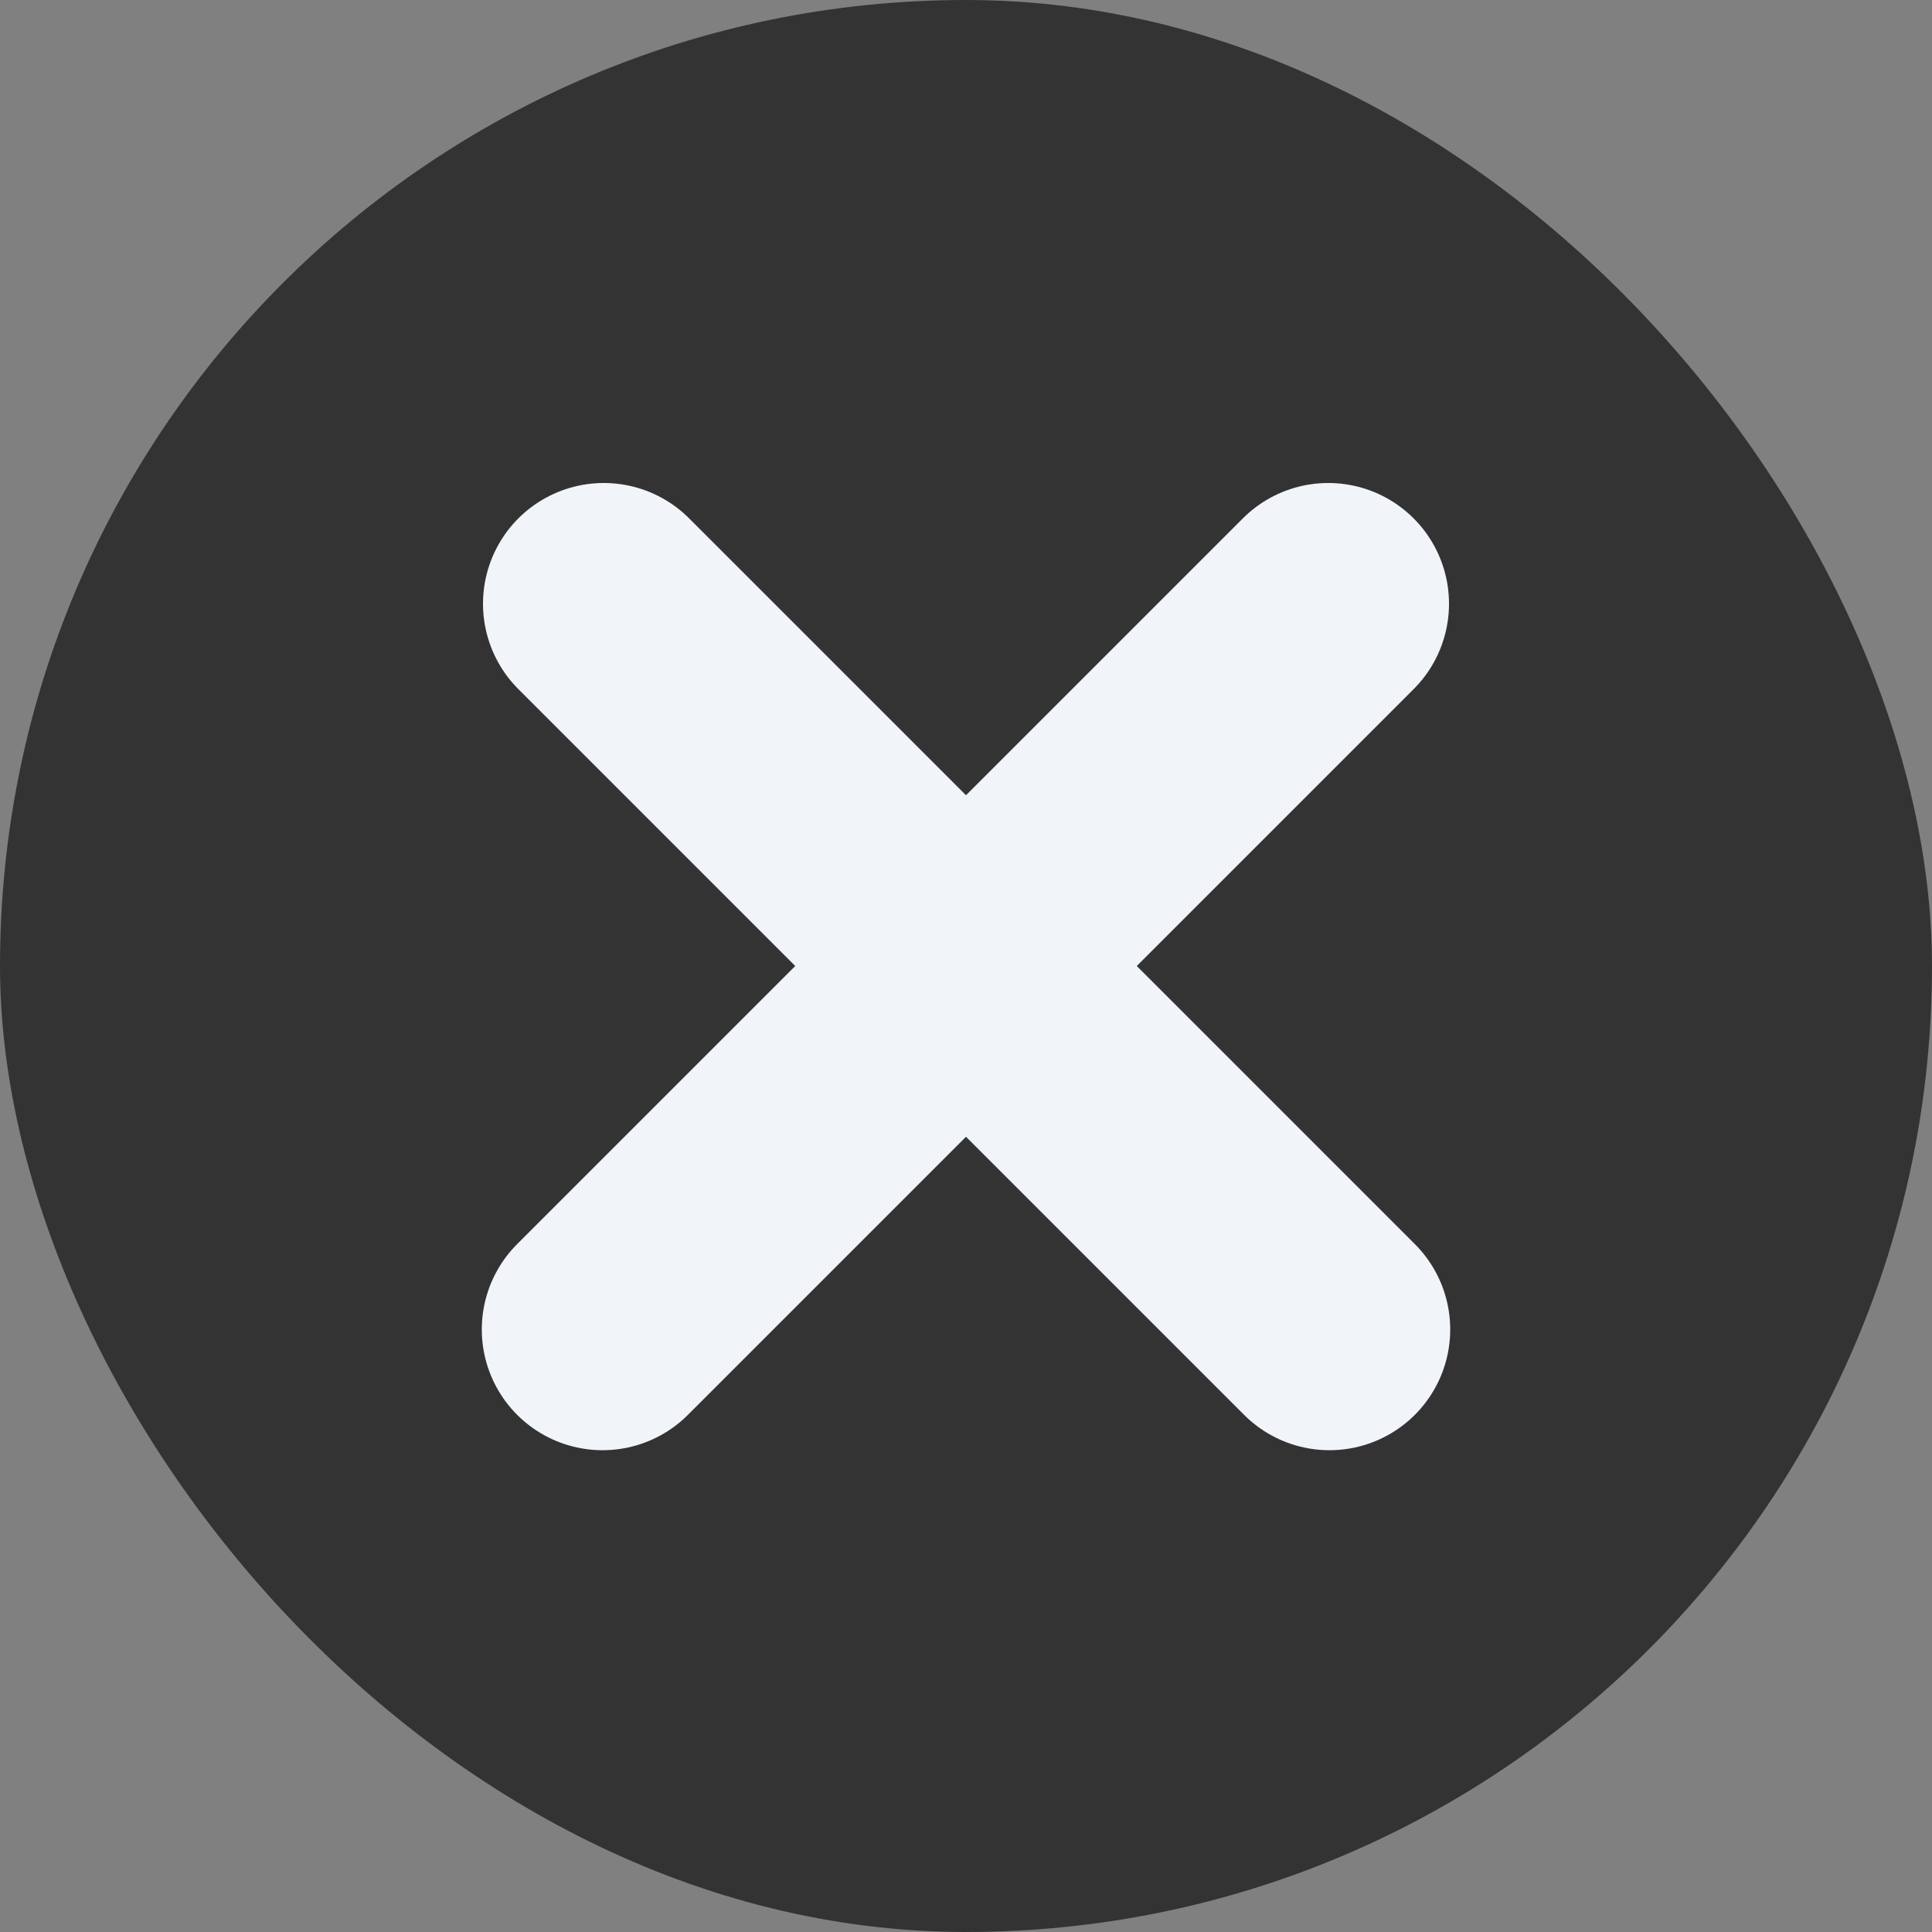 <svg width="16" height="16" viewBox="0 0 16 16" fill="none" xmlns="http://www.w3.org/2000/svg">
<rect x="0" y="0" width="16" height="16" fill="#808080" stroke="none"/>
<rect width="16" height="16" rx="8" fill="black" fill-opacity="0.6"/>
<path d="M5 5L11.01 11.01" stroke="#F1F5F9" stroke-width="2" stroke-linecap="round"/>
<path d="M11 5L4.99 11.01" stroke="#F1F5F9" stroke-width="2" stroke-linecap="round"/>
</svg>
